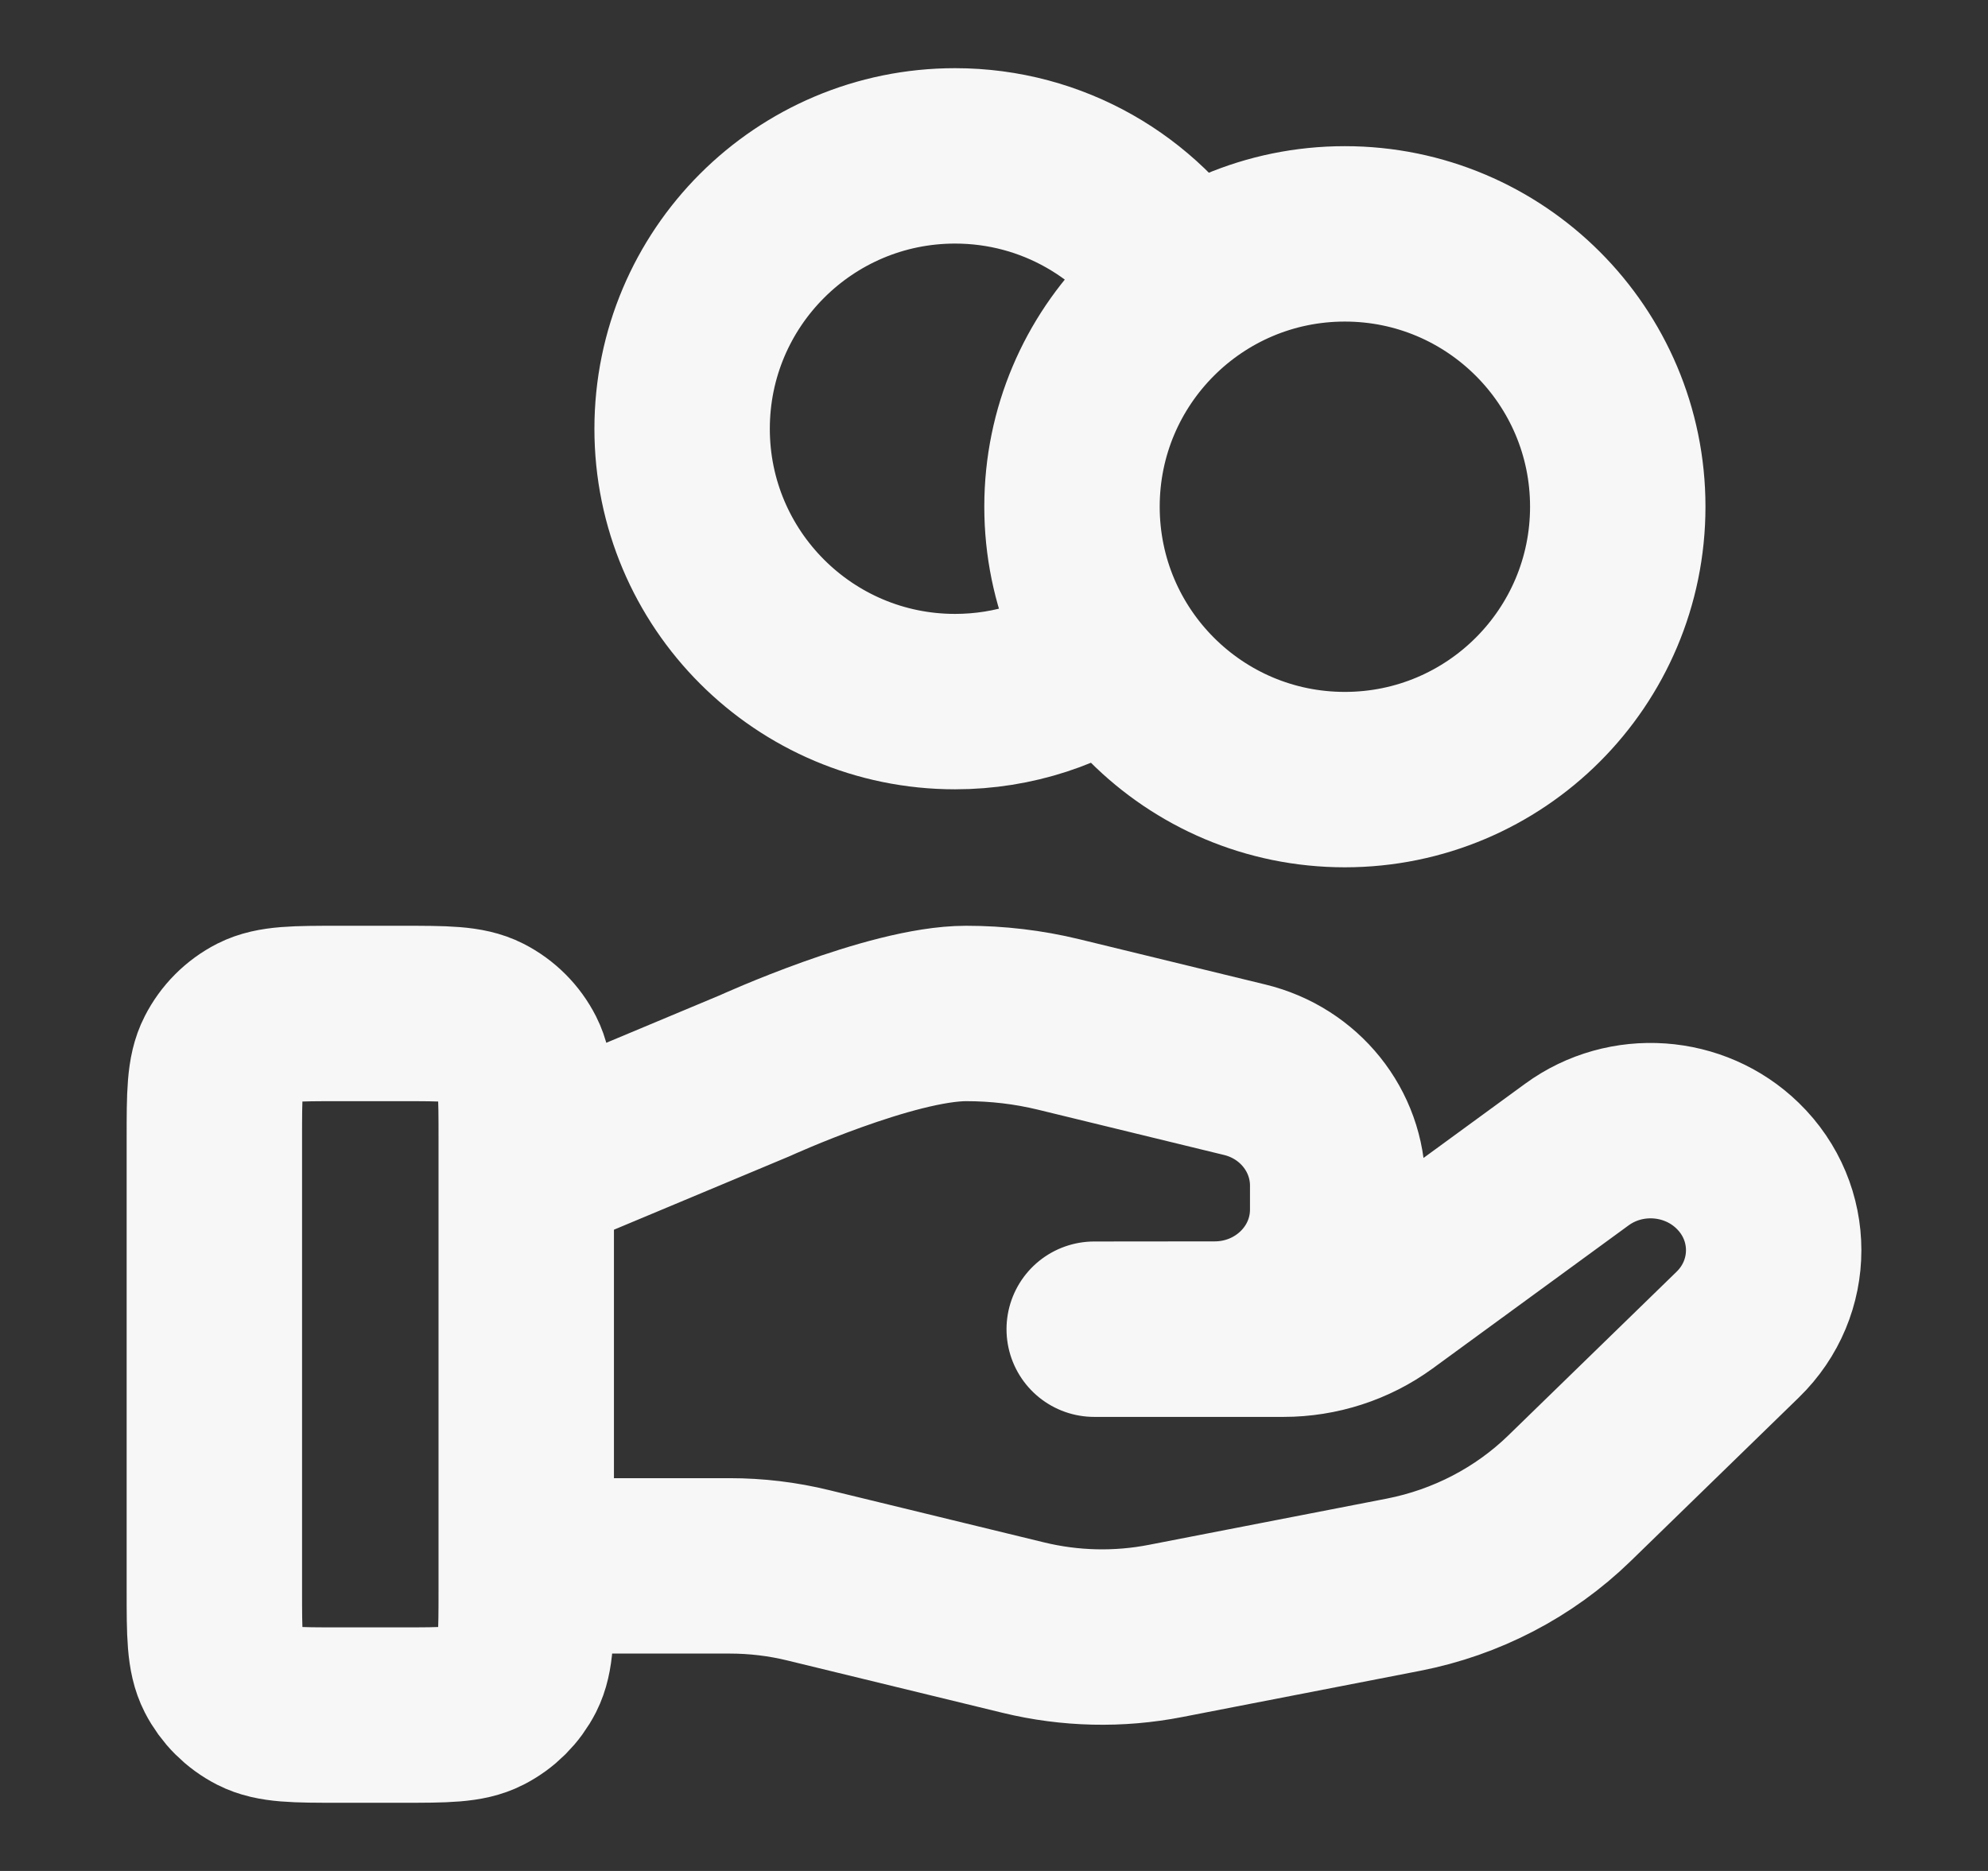 <svg width="17" height="16" viewBox="0 0 17 16" fill="none" xmlns="http://www.w3.org/2000/svg">
<rect x="0" y="0" width="17" height="16" fill="#333333" stroke="none"/>
<path d="M9.52 5.568C9.138 5.84 8.671 6 8.167 6C6.878 6 5.833 4.955 5.833 3.667C5.833 2.378 6.878 1.333 8.167 1.333C9.002 1.333 9.735 1.772 10.147 2.432M4.5 13.391H6.24C6.467 13.391 6.693 13.418 6.913 13.472L8.751 13.919C9.15 14.016 9.566 14.026 9.969 13.947L12.002 13.552C12.539 13.447 13.033 13.19 13.42 12.814L14.859 11.414C15.27 11.015 15.27 10.368 14.859 9.969C14.489 9.609 13.903 9.568 13.485 9.873L11.809 11.097C11.569 11.272 11.276 11.367 10.976 11.367H9.357L10.387 11.366C10.968 11.366 11.439 10.909 11.439 10.344V10.139C11.439 9.67 11.111 9.261 10.643 9.148L9.053 8.761C8.794 8.698 8.529 8.667 8.262 8.667C7.619 8.667 6.455 9.199 6.455 9.199L4.5 10.017M13.834 4.333C13.834 5.622 12.789 6.667 11.5 6.667C10.211 6.667 9.167 5.622 9.167 4.333C9.167 3.045 10.211 2 11.5 2C12.789 2 13.834 3.045 13.834 4.333ZM1.833 9.733L1.833 13.6C1.833 13.973 1.833 14.16 1.906 14.303C1.97 14.428 2.072 14.53 2.197 14.594C2.34 14.667 2.527 14.667 2.9 14.667H3.433C3.807 14.667 3.994 14.667 4.136 14.594C4.262 14.53 4.364 14.428 4.428 14.303C4.5 14.16 4.5 13.973 4.5 13.6V9.733C4.5 9.36 4.5 9.173 4.428 9.031C4.364 8.905 4.262 8.803 4.136 8.739C3.994 8.667 3.807 8.667 3.433 8.667L2.9 8.667C2.527 8.667 2.34 8.667 2.197 8.739C2.072 8.803 1.97 8.905 1.906 9.031C1.833 9.173 1.833 9.36 1.833 9.733Z" stroke="#F7F7F7" stroke-width="1.5" stroke-linecap="round" stroke-linejoin="round"/>
</svg>
